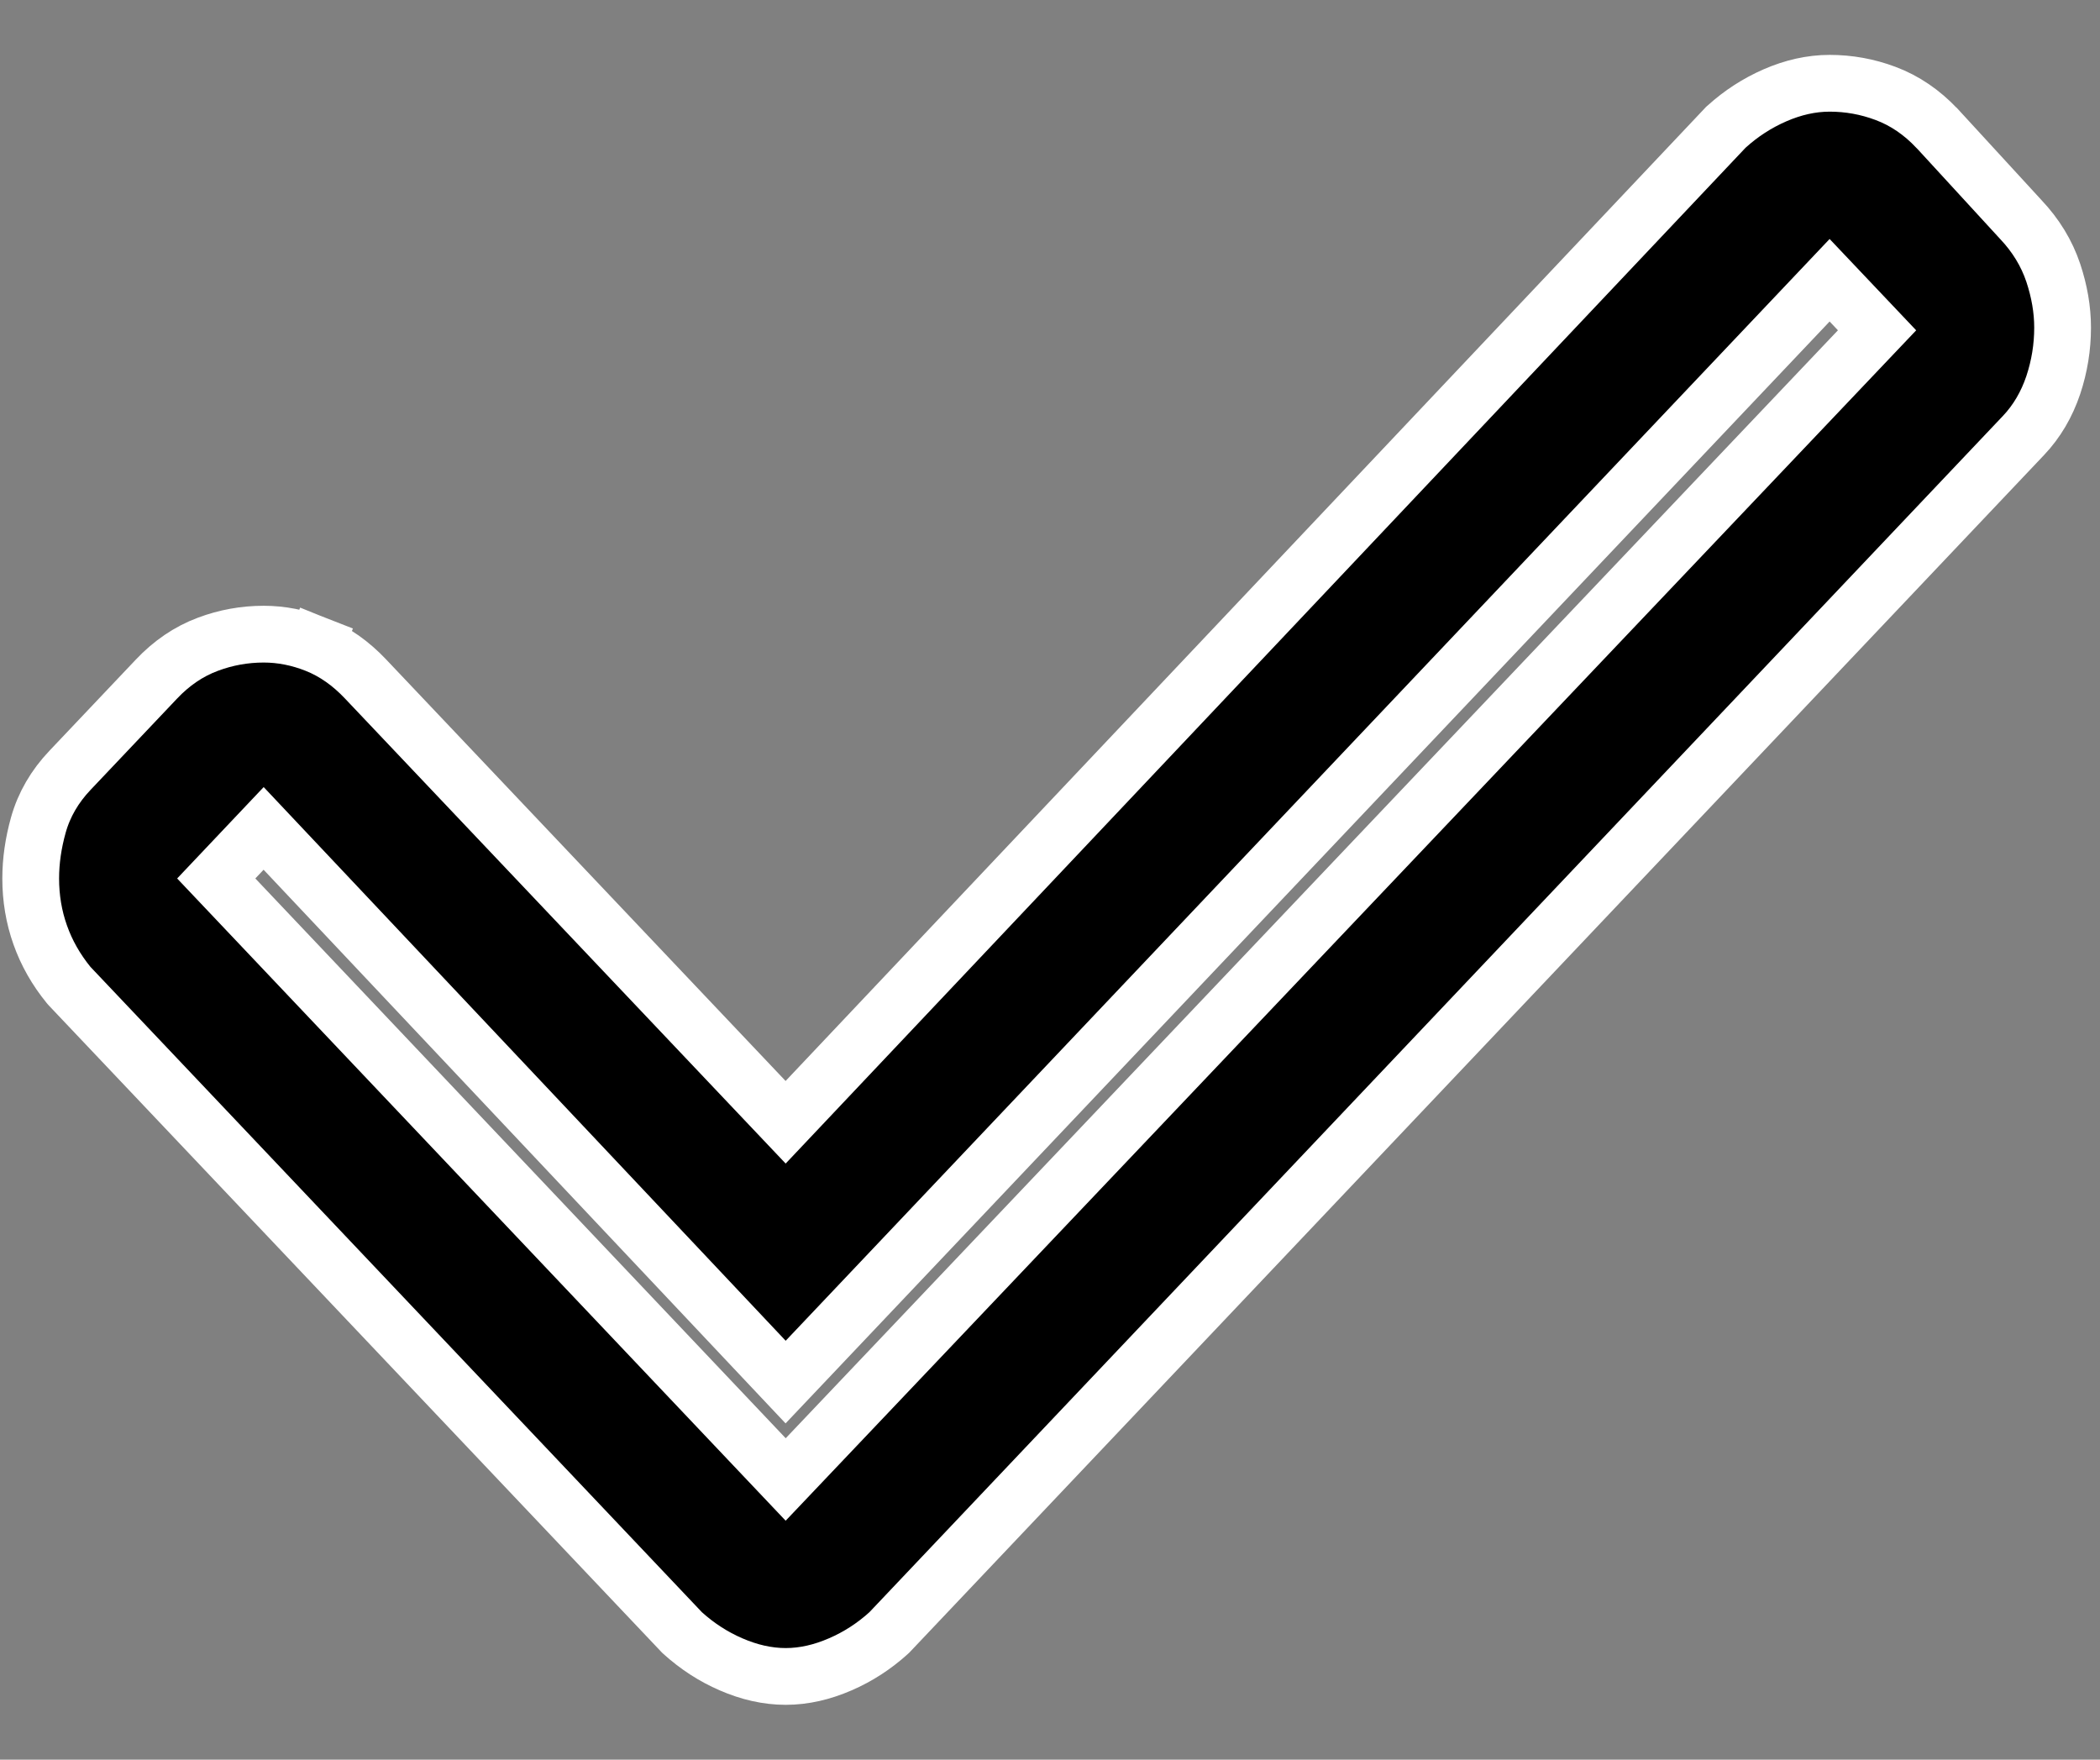 <svg width="37" height="31" viewBox="0 0 37 31" fill="none" xmlns="http://www.w3.org/2000/svg"><rect x="0" y="0" width="37" height="31" fill="#808080" stroke="none"/><path d="M14.206 23.964L32.236 4.937L33.072 5.819L13.843 26.064L3.81 15.476L4.645 14.594L13.479 23.963L13.842 24.348L14.206 23.964ZM12.001 28.743L12.014 28.757L12.028 28.77C12.284 29.001 12.568 29.186 12.881 29.321C13.196 29.458 13.518 29.534 13.843 29.534C14.168 29.534 14.489 29.458 14.804 29.321C15.117 29.186 15.402 29.001 15.657 28.77L15.671 28.757L15.684 28.743L35.649 7.675C35.889 7.423 36.063 7.122 36.177 6.783C36.286 6.455 36.341 6.117 36.341 5.771C36.341 5.451 36.284 5.129 36.177 4.807C36.06 4.458 35.867 4.145 35.606 3.869L34.13 2.262L34.13 2.262L34.124 2.257C33.863 1.981 33.561 1.772 33.219 1.645C32.902 1.526 32.574 1.467 32.236 1.467C31.911 1.467 31.589 1.542 31.274 1.679C30.962 1.815 30.677 1.999 30.422 2.23L30.407 2.243L30.394 2.257L13.842 19.771L6.441 11.962C6.185 11.691 5.895 11.482 5.569 11.353L5.385 11.818L5.569 11.353C5.269 11.234 4.96 11.172 4.646 11.172C4.308 11.172 3.98 11.231 3.663 11.35C3.321 11.477 3.019 11.686 2.758 11.962L1.233 13.571C0.966 13.852 0.776 14.175 0.675 14.537C0.587 14.852 0.541 15.166 0.541 15.476C0.541 15.822 0.596 16.155 0.709 16.472C0.821 16.789 0.989 17.083 1.208 17.352L1.22 17.366L1.233 17.38L12.001 28.743Z" fill="currentcolor" stroke="white"></path></svg>